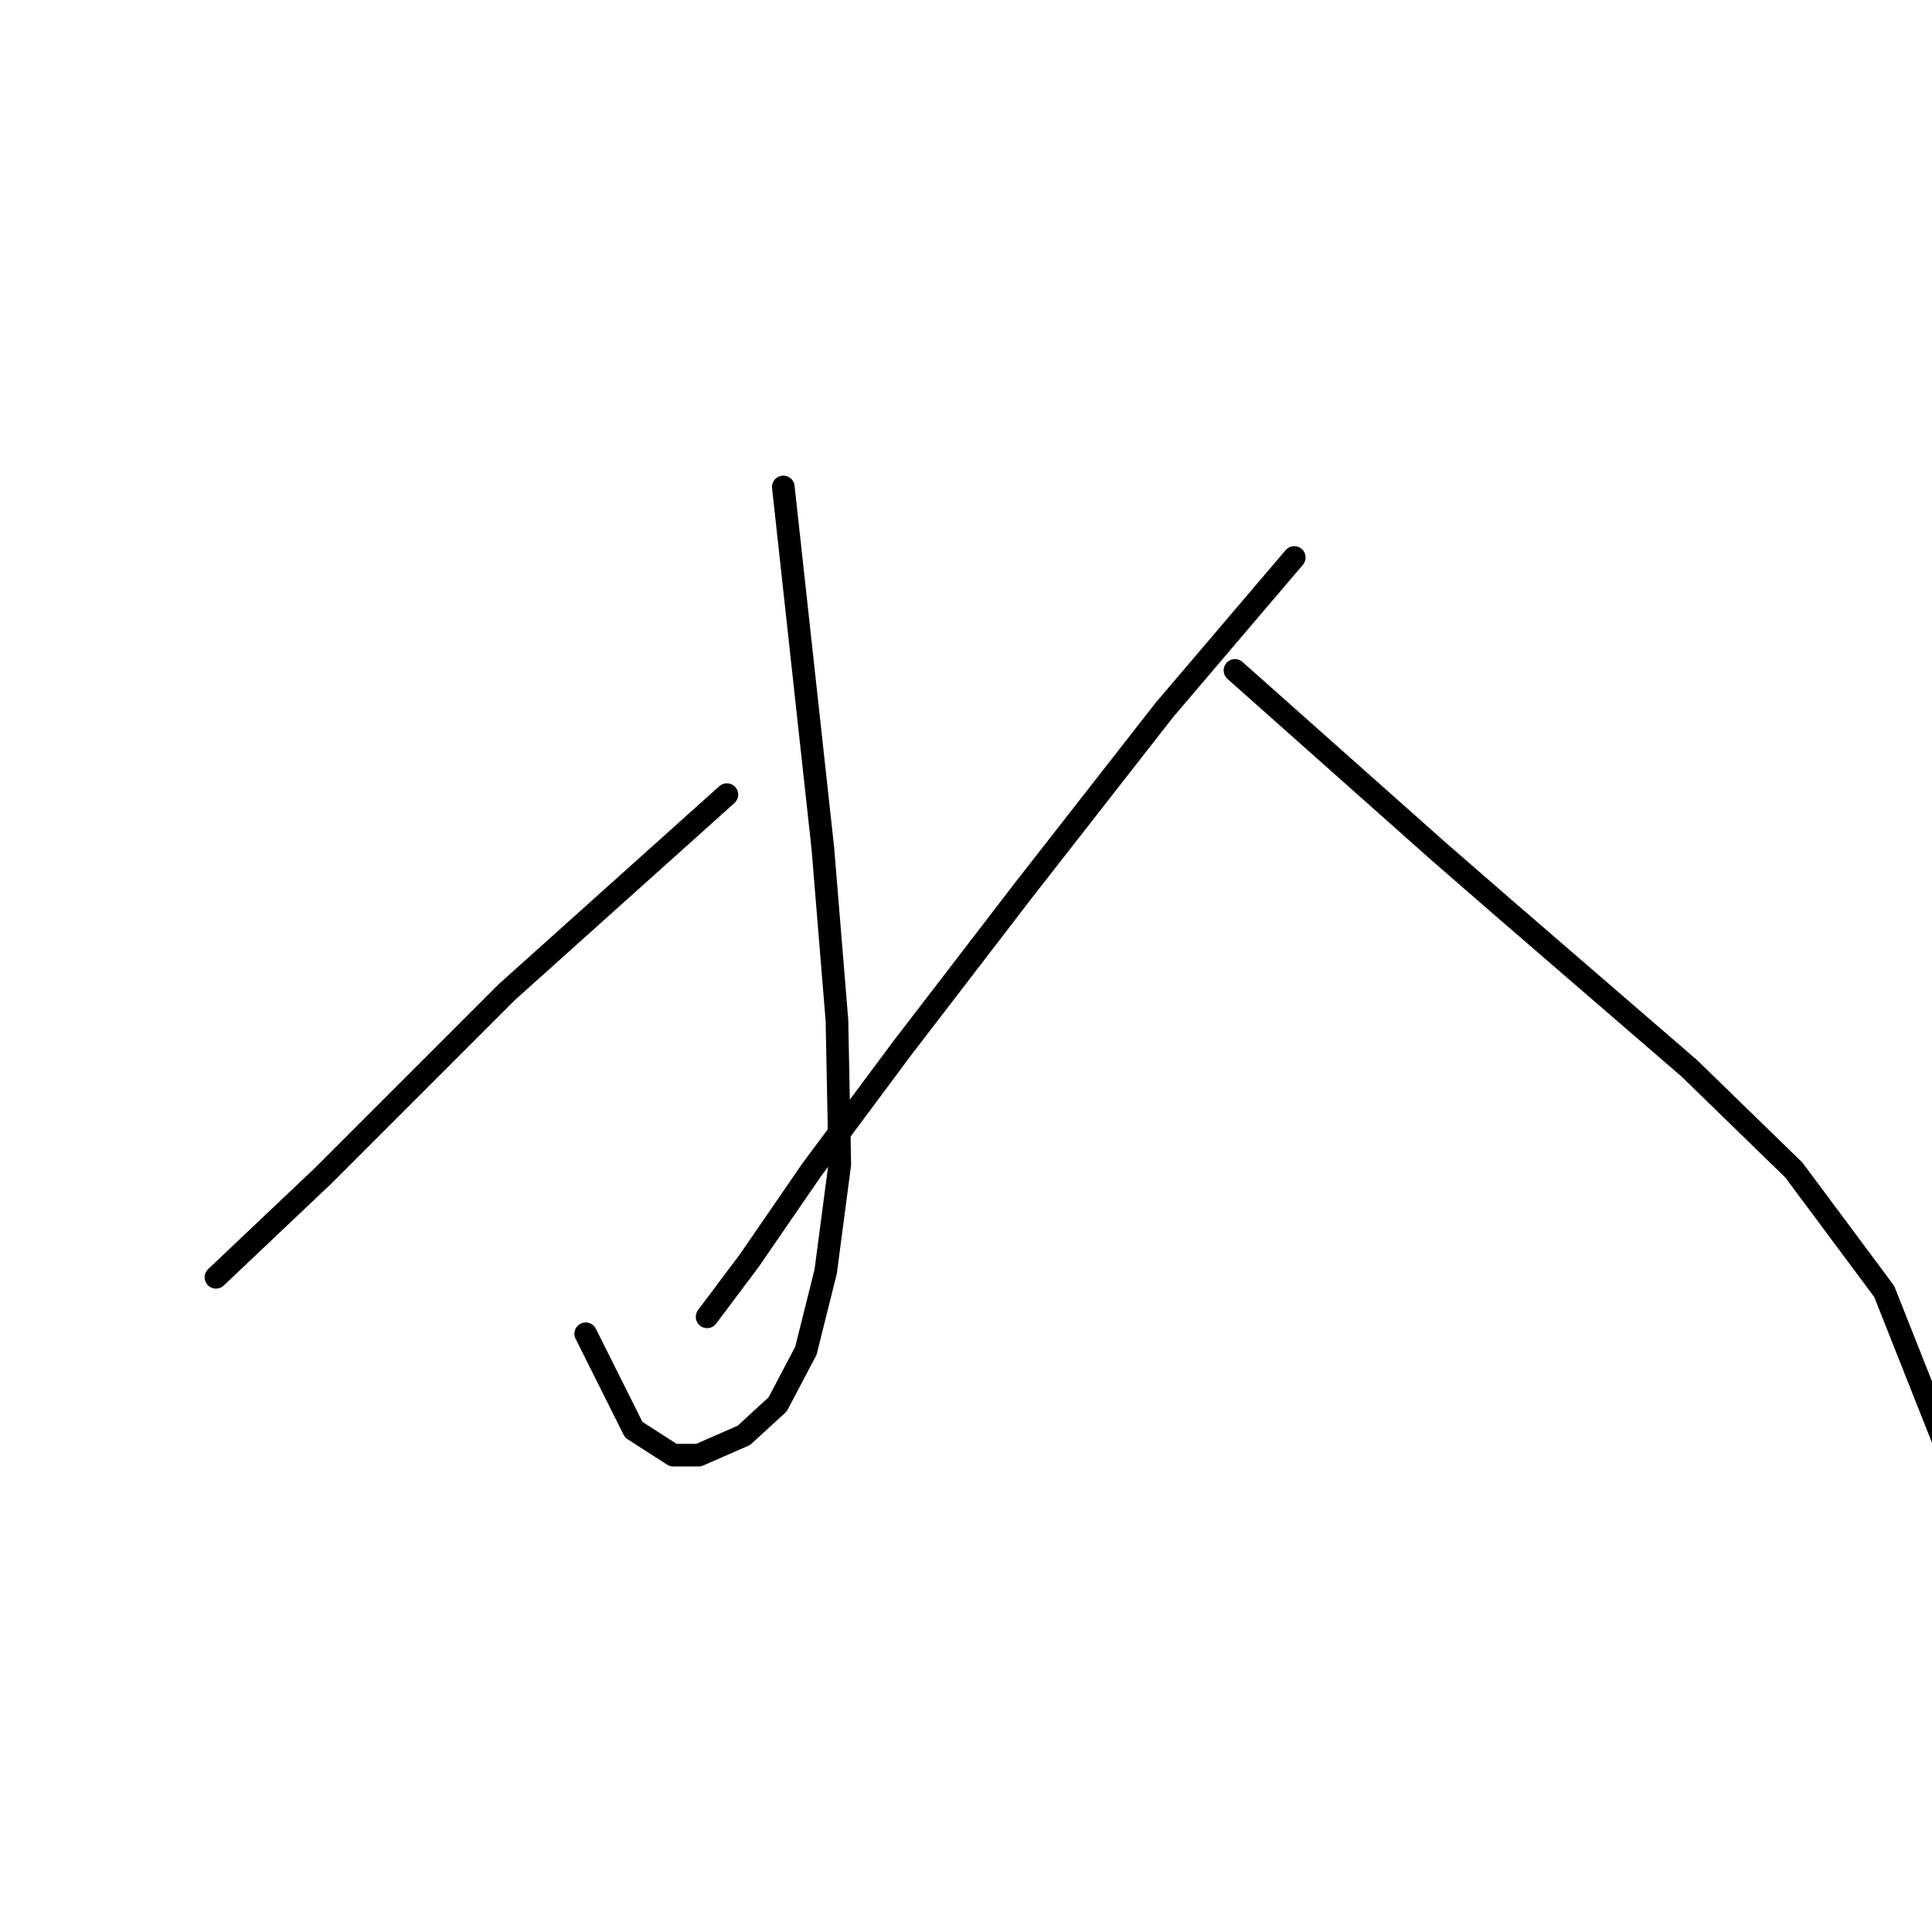 <?xml version="1.0" standalone="no"?>
    <svg width="256" height="256" xmlns="http://www.w3.org/2000/svg" version="1.1">
    <polyline stroke="black" stroke-width="3" stroke-linecap="round" fill="transparent" stroke-linejoin="round" points="103.794 64.521 106.413 88.459 109.031 112.397 110.901 135.213 111.275 154.289 109.405 168.502 106.787 178.975 103.046 186.081 98.558 190.196 92.574 192.814 89.207 192.814 83.971 189.447 77.612 176.73 77.612 176.73 " />
        <polyline stroke="black" stroke-width="3" stroke-linecap="round" fill="transparent" stroke-linejoin="round" points="96.314 105.291 81.727 118.382 67.139 131.473 42.827 155.785 28.614 169.25 28.614 169.25 " />
        <polyline stroke="black" stroke-width="3" stroke-linecap="round" fill="transparent" stroke-linejoin="round" points="171.494 73.872 162.891 83.971 154.289 94.07 144.938 106.039 135.587 118.008 119.504 138.953 107.535 155.037 99.306 167.006 93.696 174.486 93.696 174.486 " />
        <polyline stroke="black" stroke-width="3" stroke-linecap="round" fill="transparent" stroke-linejoin="round" points="163.639 88.833 177.104 100.802 190.57 112.771 199.172 120.252 223.858 141.572 237.697 155.037 249.666 171.12 257.521 190.944 257.521 190.944 " />
        </svg>